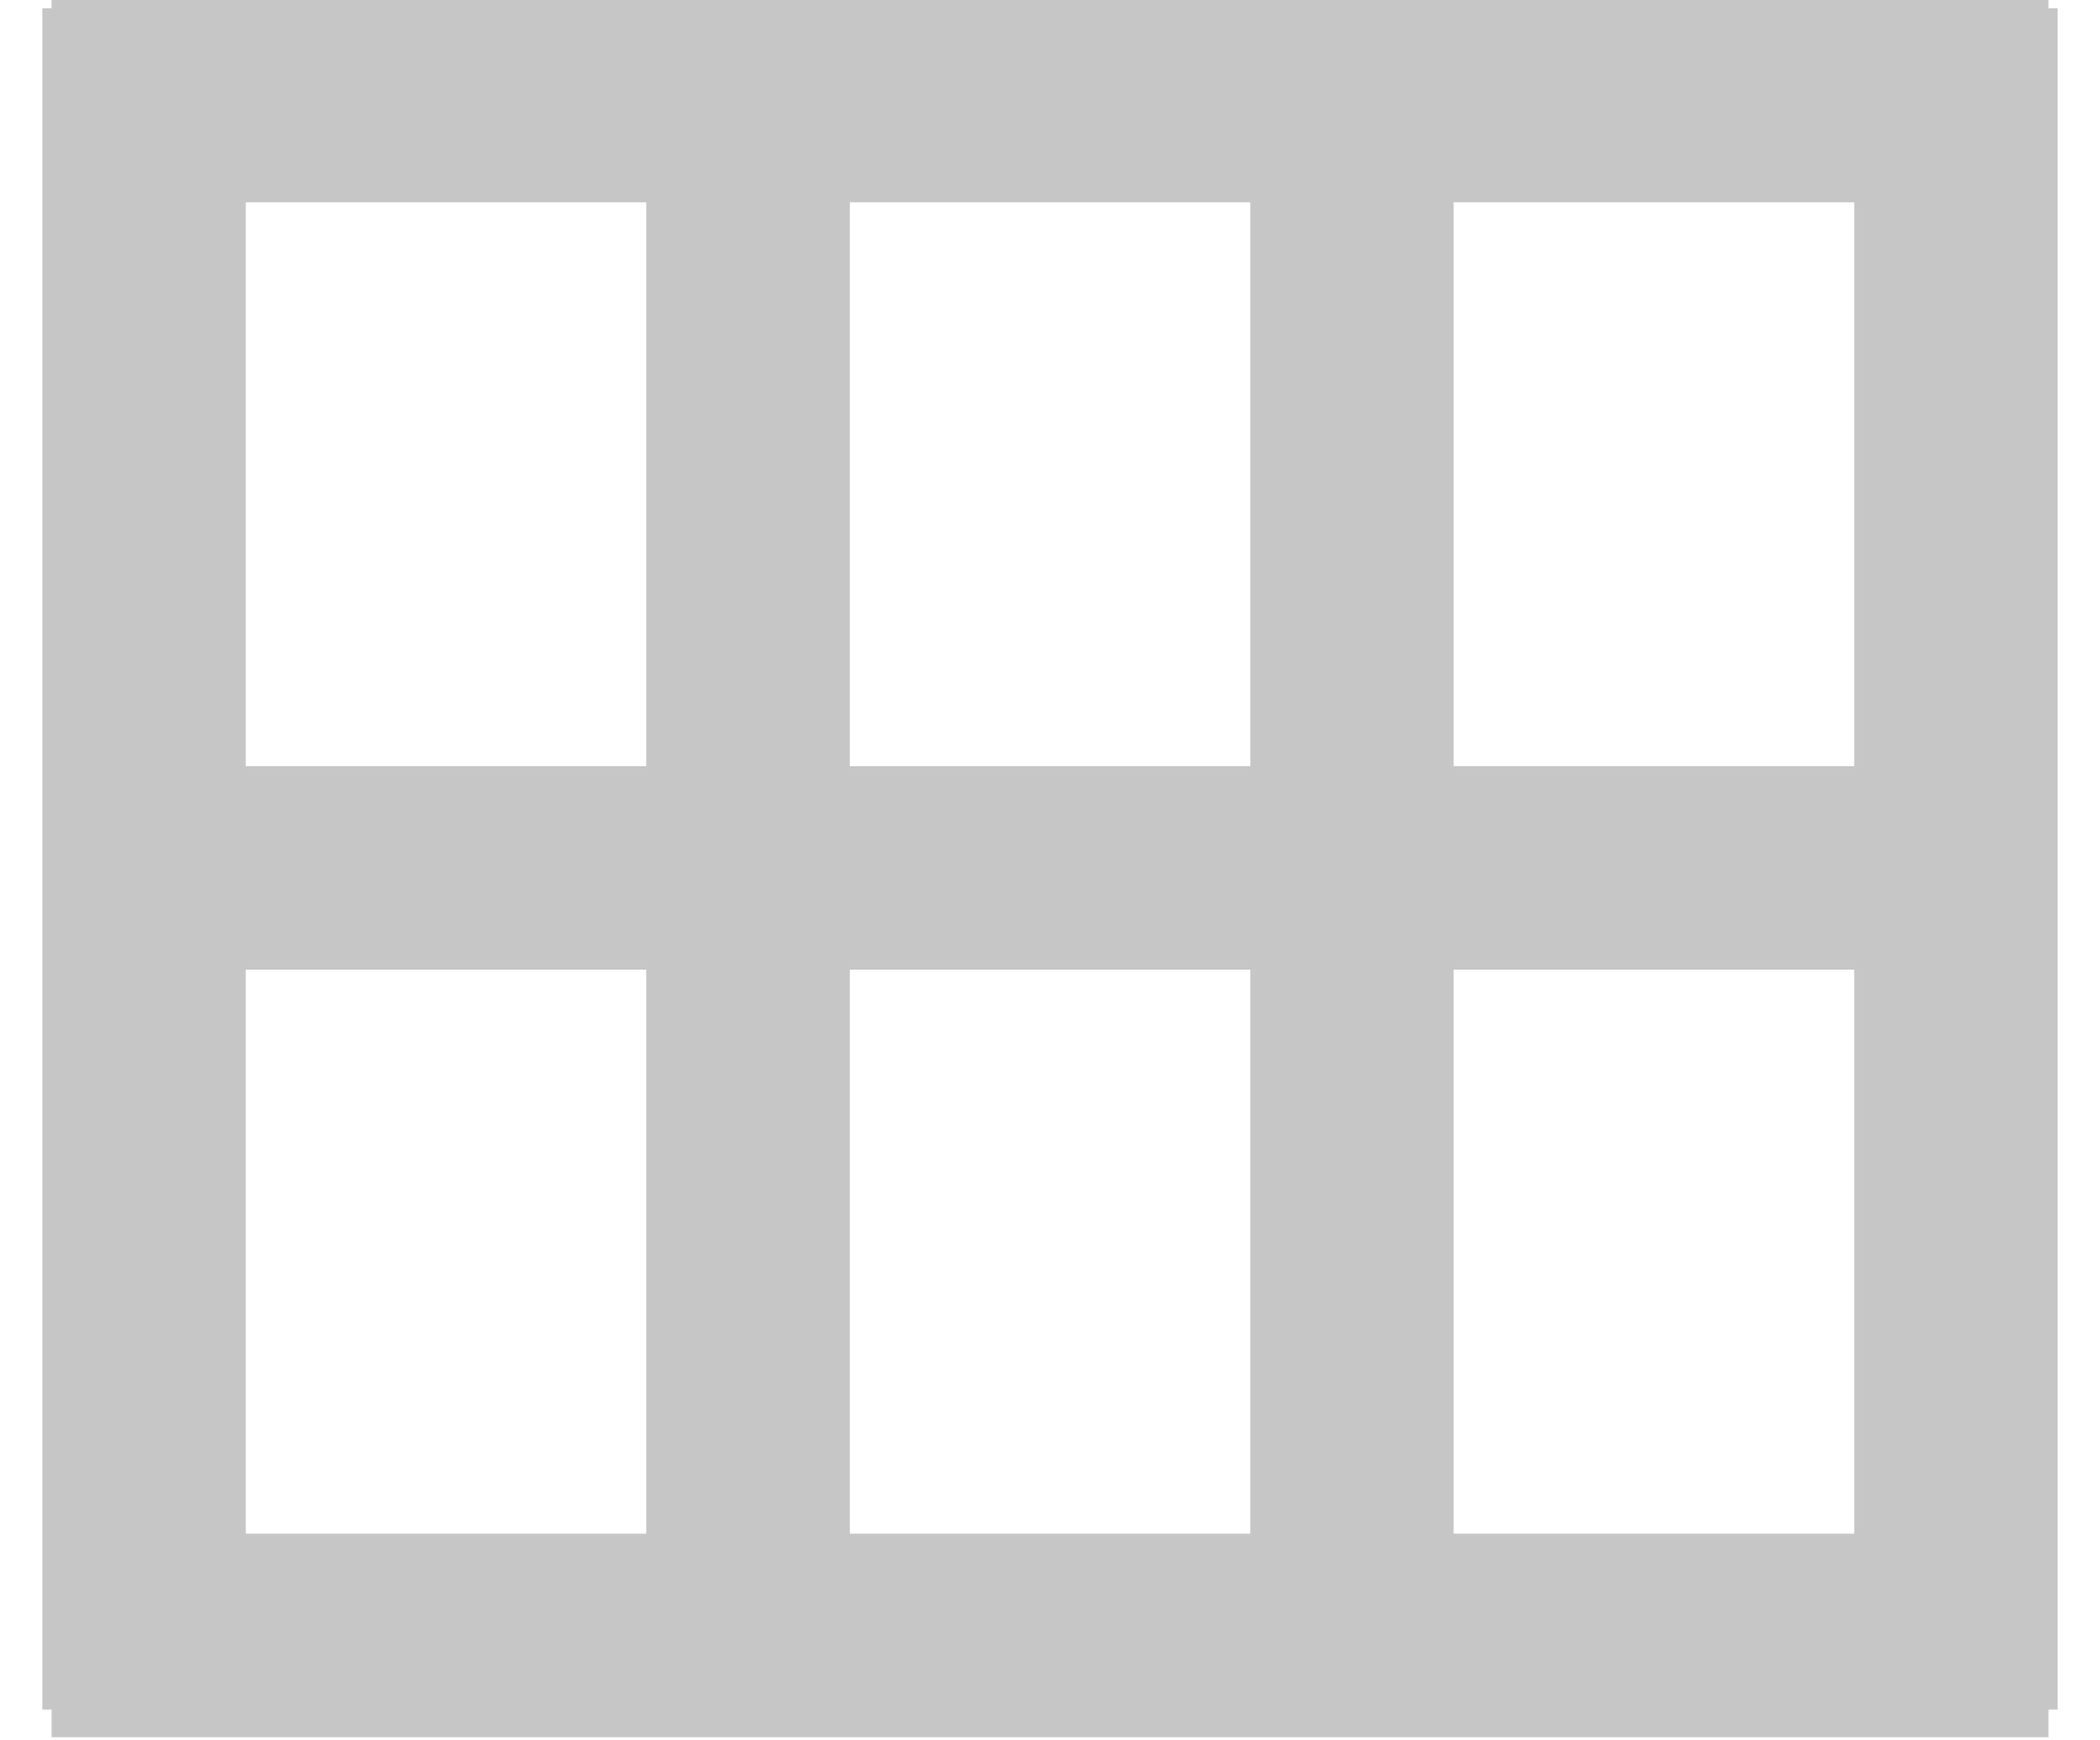 <?xml version="1.0" encoding="utf-8"?>
<!-- Generator: Adobe Illustrator 16.0.0, SVG Export Plug-In . SVG Version: 6.00 Build 0)  -->
<!DOCTYPE svg PUBLIC "-//W3C//DTD SVG 1.1//EN" "http://www.w3.org/Graphics/SVG/1.1/DTD/svg11.dtd">
<svg version="1.1" id="Capa_1" xmlns="http://www.w3.org/2000/svg" xmlns:xlink="http://www.w3.org/1999/xlink" x="0px" y="0px"
	 width="35px" height="29px" viewBox="0 0 35 29" enable-background="new 0 0 35 29" xml:space="preserve">
<g>
	<path fill="#C6C6C6" d="M34.294,0.137h-0.153v-0.155H0.859v0.155H0.706v28.349h0.154v0.461h33.281v-0.461h0.153V0.137z
		 M10.771,12.767H4.096V3.37h6.675V12.767z M14.164,3.37h6.674v9.397h-6.674V3.37z M10.771,16.158v9.398H4.096v-9.398H10.771z
		 M14.164,16.158h6.674v9.398h-6.674V16.158z M24.227,16.158h6.677v9.398h-6.677V16.158z M24.227,12.767V3.37h6.677v9.397H24.227z"
		/>
</g>
</svg>
